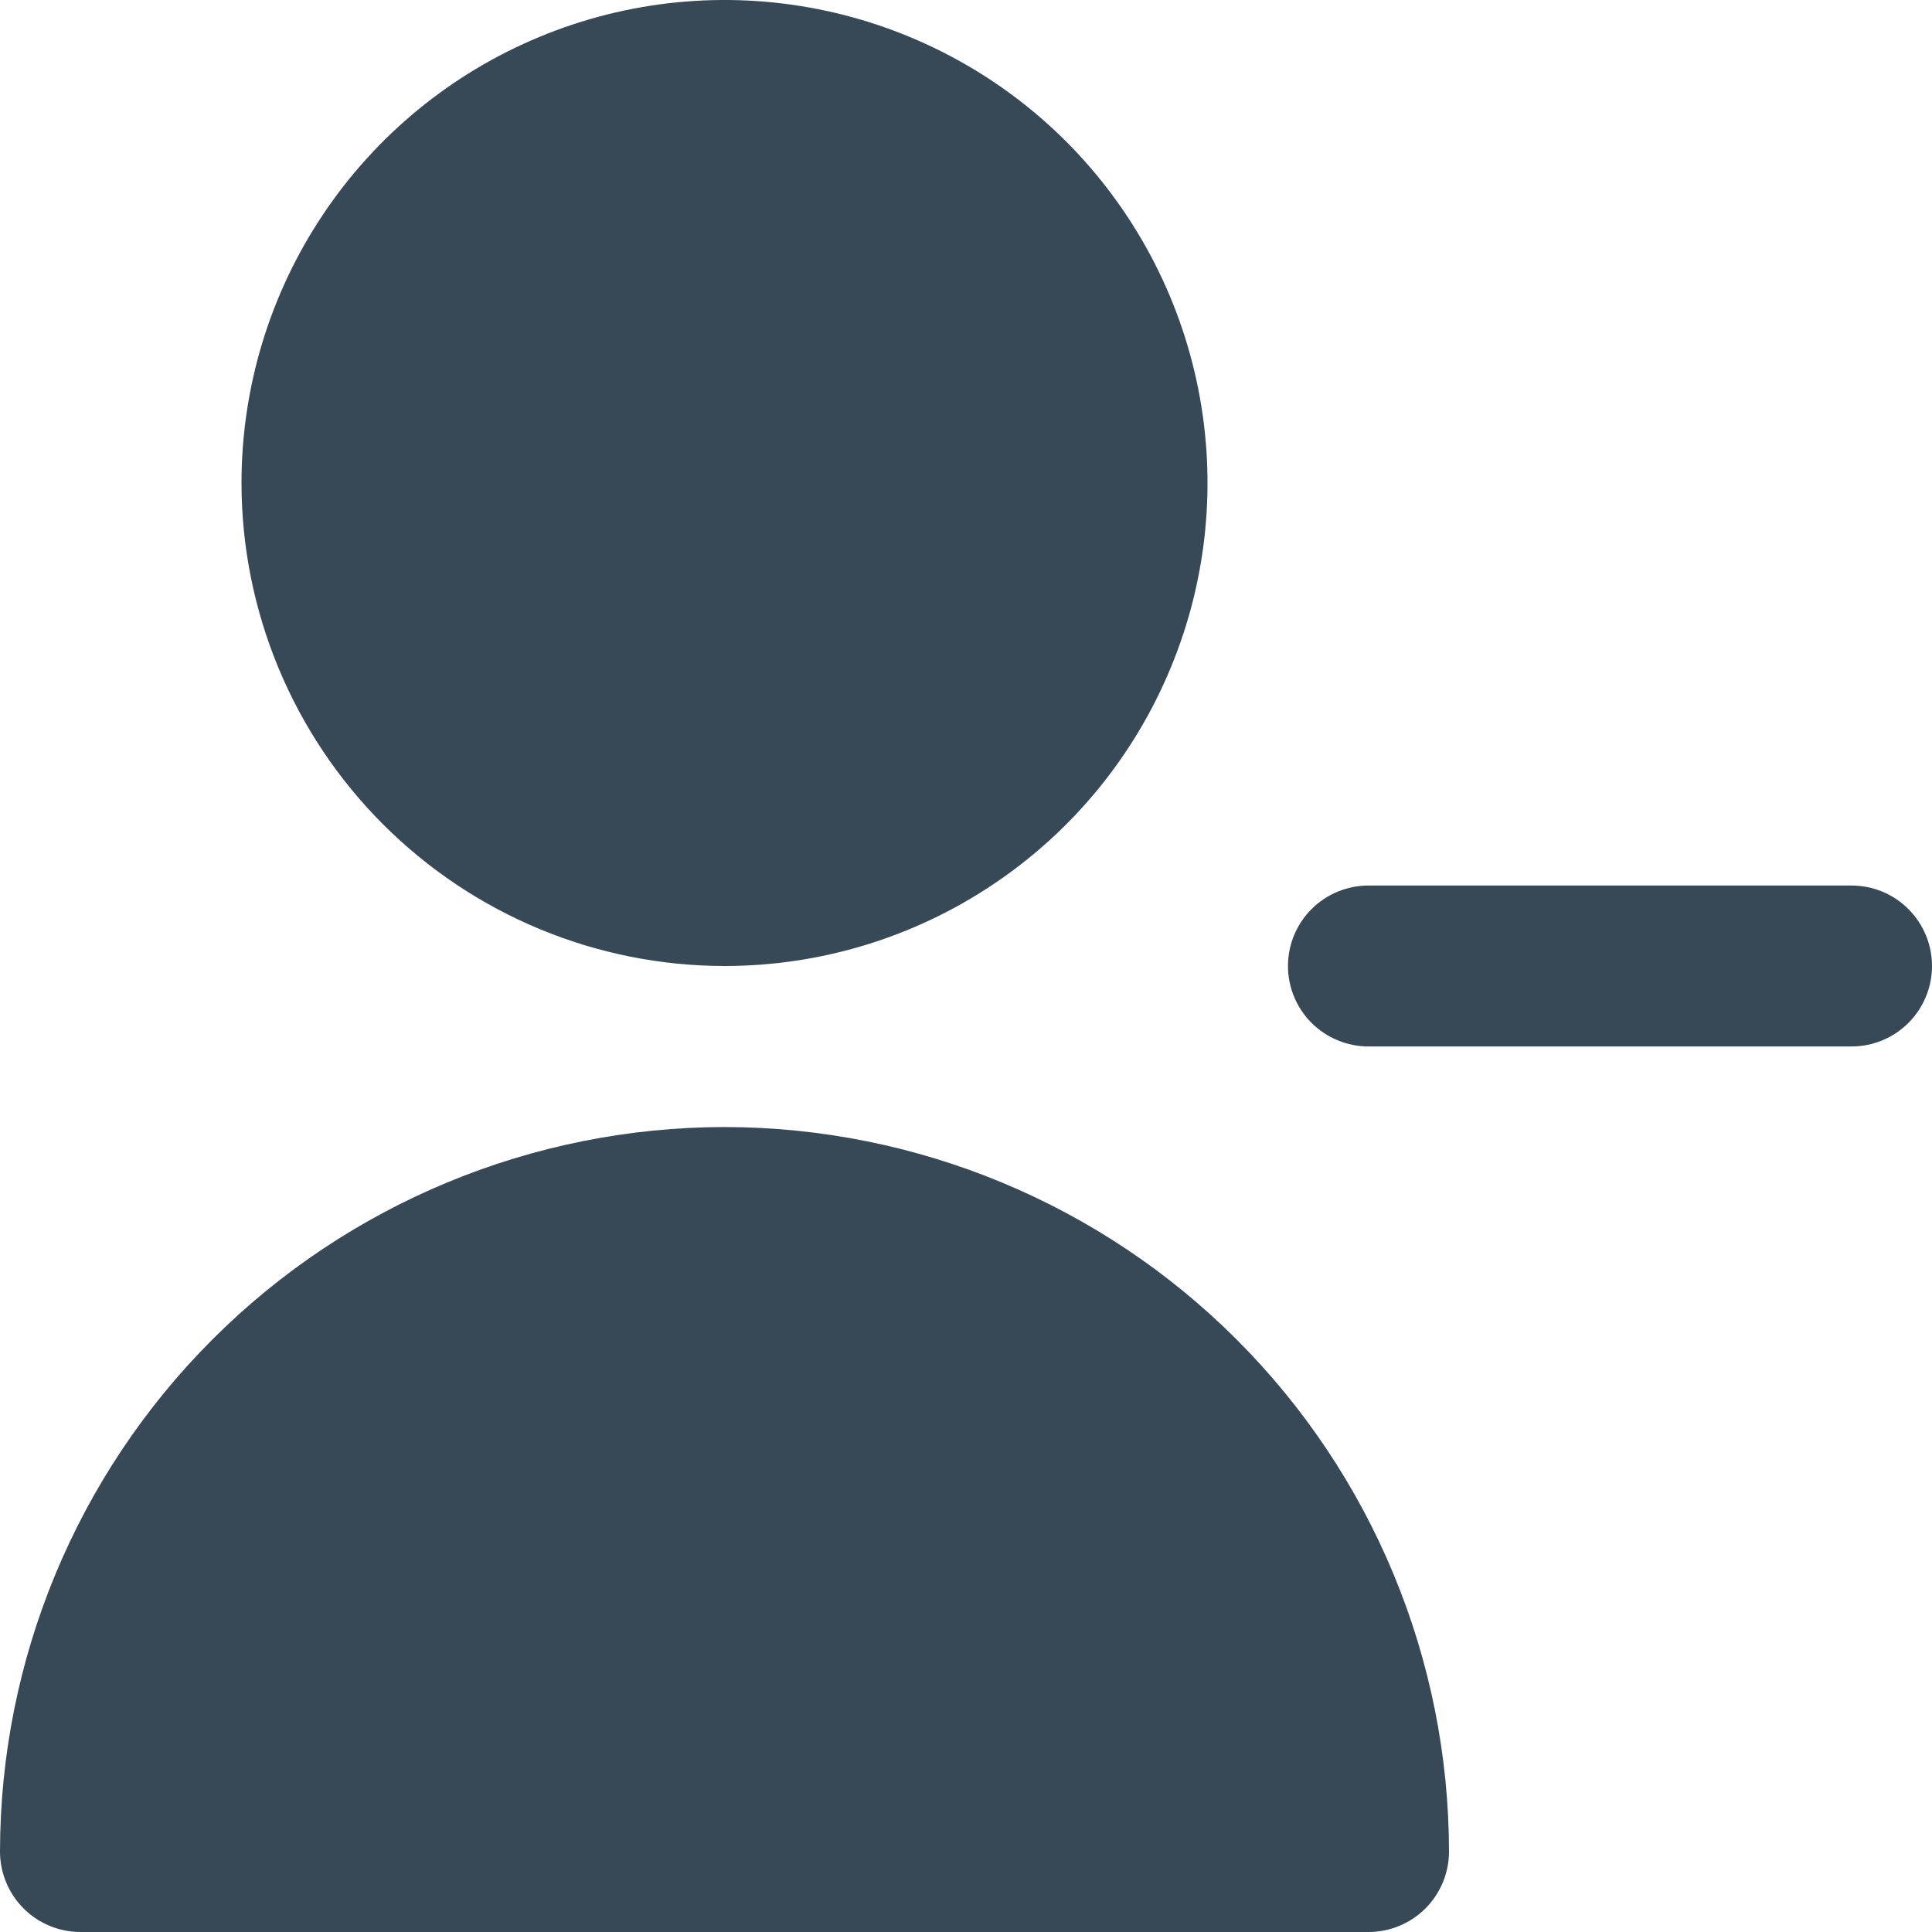 <svg width="20" height="20" viewBox="0 0 20 20" fill="none" xmlns="http://www.w3.org/2000/svg">
<g clip-path="url(#clip0_1552_5729)">
<path d="M20 10C20 10.221 19.912 10.433 19.756 10.589C19.6 10.745 19.388 10.833 19.167 10.833H14.167C13.946 10.833 13.734 10.745 13.577 10.589C13.421 10.433 13.333 10.221 13.333 10C13.333 9.779 13.421 9.567 13.577 9.411C13.734 9.254 13.946 9.167 14.167 9.167H19.167C19.388 9.167 19.6 9.254 19.756 9.411C19.912 9.567 20 9.779 20 10ZM7.5 10C8.489 10 9.456 9.707 10.278 9.157C11.1 8.608 11.741 7.827 12.119 6.913C12.498 6 12.597 4.994 12.404 4.025C12.211 3.055 11.735 2.164 11.036 1.464C10.336 0.765 9.445 0.289 8.475 0.096C7.506 -0.097 6.5 0.002 5.587 0.381C4.673 0.759 3.892 1.4 3.343 2.222C2.793 3.044 2.5 4.011 2.5 5C2.501 6.326 3.029 7.597 3.966 8.534C4.903 9.471 6.174 9.999 7.5 10ZM7.5 11.667C5.512 11.669 3.605 12.46 2.199 13.866C0.793 15.272 0.002 17.178 0 19.167C0 19.388 0.088 19.6 0.244 19.756C0.4 19.912 0.612 20 0.833 20H14.167C14.388 20 14.6 19.912 14.756 19.756C14.912 19.6 15 19.388 15 19.167C14.998 17.178 14.207 15.272 12.801 13.866C11.395 12.46 9.488 11.669 7.5 11.667Z" fill="#374957"/>
</g>
<defs>
<clipPath id="clip0_1552_5729">
<rect width="20" height="20" fill="white"/>
</clipPath>
</defs>
</svg>
